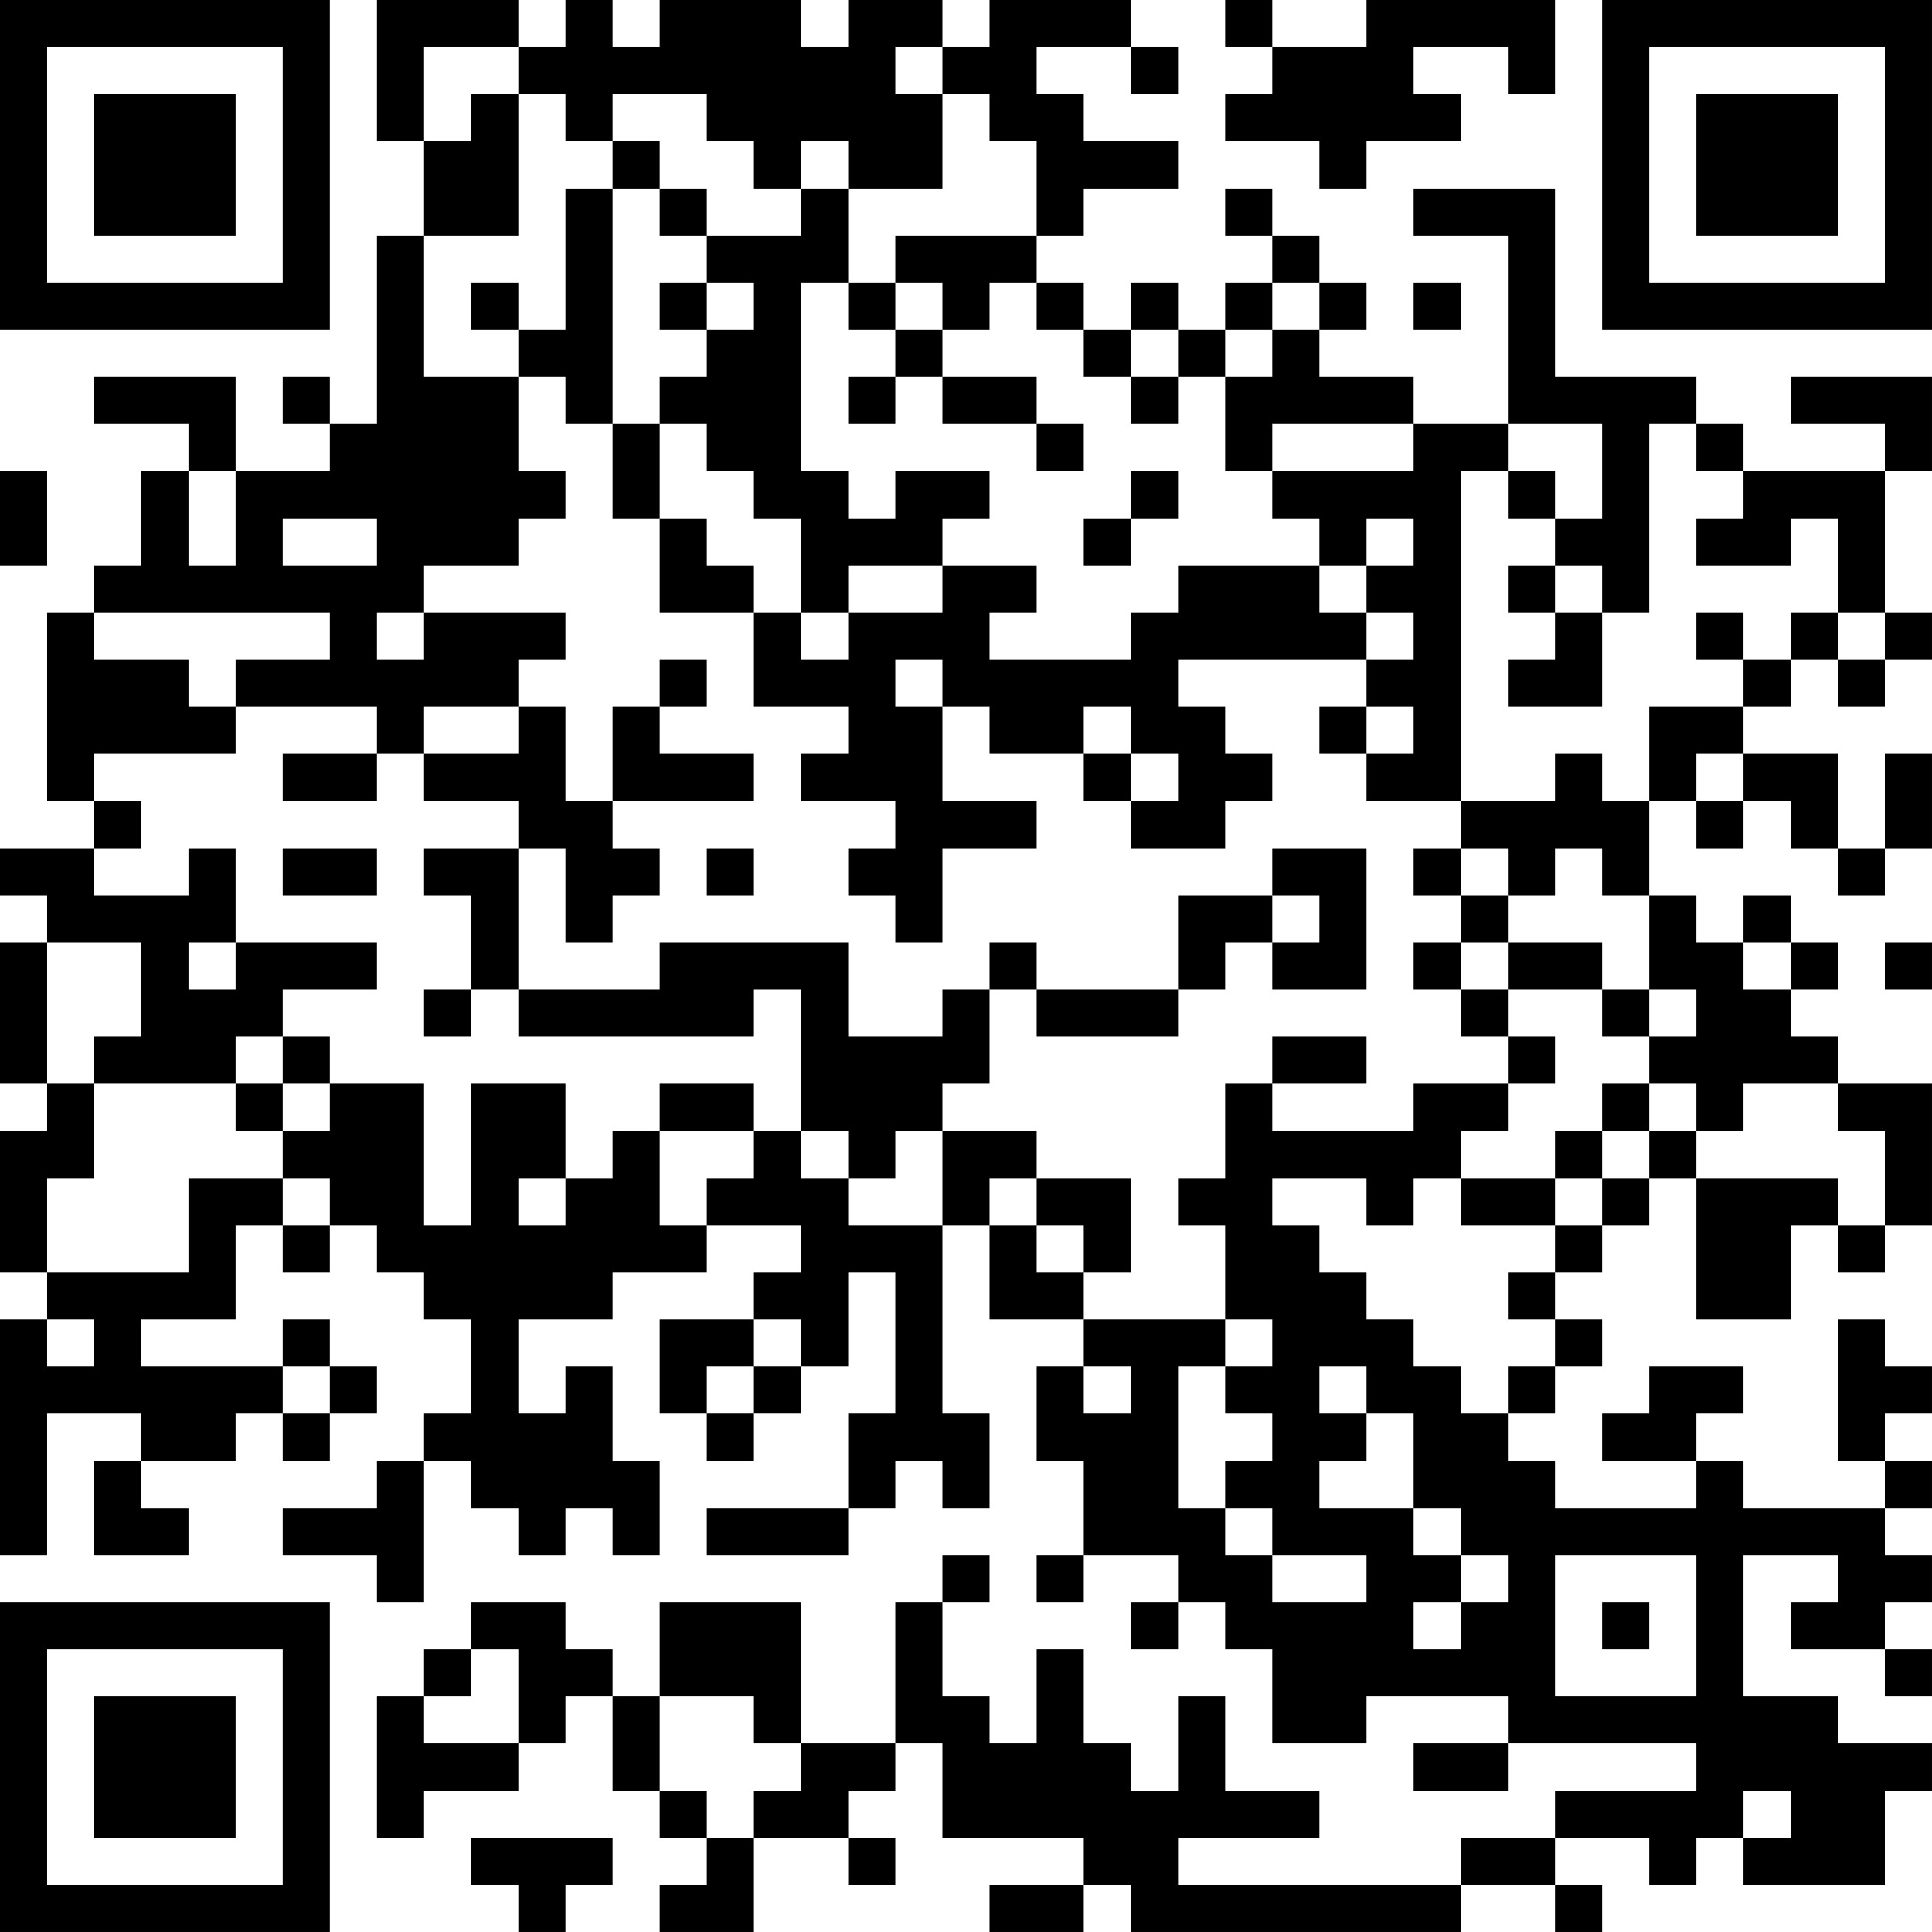 <?xml version="1.0" encoding="UTF-8"?>
<svg xmlns="http://www.w3.org/2000/svg" version="1.1" width="200" height="200" viewBox="0 0 200 200"><rect x="0" y="0" width="200" height="200" fill="#ffffff"/><g transform="scale(4.878)"><g transform="translate(0,0)"><path fill-rule="evenodd" d="M8 0L8 3L9 3L9 5L8 5L8 9L7 9L7 8L6 8L6 9L7 9L7 10L5 10L5 8L2 8L2 9L4 9L4 10L3 10L3 12L2 12L2 13L1 13L1 17L2 17L2 18L0 18L0 19L1 19L1 20L0 20L0 23L1 23L1 24L0 24L0 27L1 27L1 28L0 28L0 33L1 33L1 30L3 30L3 31L2 31L2 33L4 33L4 32L3 32L3 31L5 31L5 30L6 30L6 31L7 31L7 30L8 30L8 29L7 29L7 28L6 28L6 29L3 29L3 28L5 28L5 26L6 26L6 27L7 27L7 26L8 26L8 27L9 27L9 28L10 28L10 30L9 30L9 31L8 31L8 32L6 32L6 33L8 33L8 34L9 34L9 31L10 31L10 32L11 32L11 33L12 33L12 32L13 32L13 33L14 33L14 31L13 31L13 29L12 29L12 30L11 30L11 28L13 28L13 27L15 27L15 26L17 26L17 27L16 27L16 28L14 28L14 30L15 30L15 31L16 31L16 30L17 30L17 29L18 29L18 27L19 27L19 30L18 30L18 32L15 32L15 33L18 33L18 32L19 32L19 31L20 31L20 32L21 32L21 30L20 30L20 26L21 26L21 28L23 28L23 29L22 29L22 31L23 31L23 33L22 33L22 34L23 34L23 33L25 33L25 34L24 34L24 35L25 35L25 34L26 34L26 35L27 35L27 37L29 37L29 36L32 36L32 37L30 37L30 38L32 38L32 37L36 37L36 38L33 38L33 39L31 39L31 40L25 40L25 39L28 39L28 38L26 38L26 36L25 36L25 38L24 38L24 37L23 37L23 35L22 35L22 37L21 37L21 36L20 36L20 34L21 34L21 33L20 33L20 34L19 34L19 37L17 37L17 34L14 34L14 36L13 36L13 35L12 35L12 34L10 34L10 35L9 35L9 36L8 36L8 39L9 39L9 38L11 38L11 37L12 37L12 36L13 36L13 38L14 38L14 39L15 39L15 40L14 40L14 41L16 41L16 39L18 39L18 40L19 40L19 39L18 39L18 38L19 38L19 37L20 37L20 39L23 39L23 40L21 40L21 41L23 41L23 40L24 40L24 41L31 41L31 40L33 40L33 41L34 41L34 40L33 40L33 39L35 39L35 40L36 40L36 39L37 39L37 40L40 40L40 38L41 38L41 37L39 37L39 36L37 36L37 33L39 33L39 34L38 34L38 35L40 35L40 36L41 36L41 35L40 35L40 34L41 34L41 33L40 33L40 32L41 32L41 31L40 31L40 30L41 30L41 29L40 29L40 28L39 28L39 31L40 31L40 32L37 32L37 31L36 31L36 30L37 30L37 29L35 29L35 30L34 30L34 31L36 31L36 32L33 32L33 31L32 31L32 30L33 30L33 29L34 29L34 28L33 28L33 27L34 27L34 26L35 26L35 25L36 25L36 28L38 28L38 26L39 26L39 27L40 27L40 26L41 26L41 23L39 23L39 22L38 22L38 21L39 21L39 20L38 20L38 19L37 19L37 20L36 20L36 19L35 19L35 17L36 17L36 18L37 18L37 17L38 17L38 18L39 18L39 19L40 19L40 18L41 18L41 16L40 16L40 18L39 18L39 16L37 16L37 15L38 15L38 14L39 14L39 15L40 15L40 14L41 14L41 13L40 13L40 10L41 10L41 8L38 8L38 9L40 9L40 10L37 10L37 9L36 9L36 8L33 8L33 4L30 4L30 5L32 5L32 9L30 9L30 8L28 8L28 7L29 7L29 6L28 6L28 5L27 5L27 4L26 4L26 5L27 5L27 6L26 6L26 7L25 7L25 6L24 6L24 7L23 7L23 6L22 6L22 5L23 5L23 4L25 4L25 3L23 3L23 2L22 2L22 1L24 1L24 2L25 2L25 1L24 1L24 0L21 0L21 1L20 1L20 0L18 0L18 1L17 1L17 0L14 0L14 1L13 1L13 0L12 0L12 1L11 1L11 0ZM26 0L26 1L27 1L27 2L26 2L26 3L28 3L28 4L29 4L29 3L31 3L31 2L30 2L30 1L32 1L32 2L33 2L33 0L29 0L29 1L27 1L27 0ZM9 1L9 3L10 3L10 2L11 2L11 5L9 5L9 8L11 8L11 10L12 10L12 11L11 11L11 12L9 12L9 13L8 13L8 14L9 14L9 13L12 13L12 14L11 14L11 15L9 15L9 16L8 16L8 15L5 15L5 14L7 14L7 13L2 13L2 14L4 14L4 15L5 15L5 16L2 16L2 17L3 17L3 18L2 18L2 19L4 19L4 18L5 18L5 20L4 20L4 21L5 21L5 20L8 20L8 21L6 21L6 22L5 22L5 23L2 23L2 22L3 22L3 20L1 20L1 23L2 23L2 25L1 25L1 27L4 27L4 25L6 25L6 26L7 26L7 25L6 25L6 24L7 24L7 23L9 23L9 26L10 26L10 23L12 23L12 25L11 25L11 26L12 26L12 25L13 25L13 24L14 24L14 26L15 26L15 25L16 25L16 24L17 24L17 25L18 25L18 26L20 26L20 24L22 24L22 25L21 25L21 26L22 26L22 27L23 27L23 28L26 28L26 29L25 29L25 32L26 32L26 33L27 33L27 34L29 34L29 33L27 33L27 32L26 32L26 31L27 31L27 30L26 30L26 29L27 29L27 28L26 28L26 26L25 26L25 25L26 25L26 23L27 23L27 24L30 24L30 23L32 23L32 24L31 24L31 25L30 25L30 26L29 26L29 25L27 25L27 26L28 26L28 27L29 27L29 28L30 28L30 29L31 29L31 30L32 30L32 29L33 29L33 28L32 28L32 27L33 27L33 26L34 26L34 25L35 25L35 24L36 24L36 25L39 25L39 26L40 26L40 24L39 24L39 23L37 23L37 24L36 24L36 23L35 23L35 22L36 22L36 21L35 21L35 19L34 19L34 18L33 18L33 19L32 19L32 18L31 18L31 17L33 17L33 16L34 16L34 17L35 17L35 15L37 15L37 14L38 14L38 13L39 13L39 14L40 14L40 13L39 13L39 11L38 11L38 12L36 12L36 11L37 11L37 10L36 10L36 9L35 9L35 13L34 13L34 12L33 12L33 11L34 11L34 9L32 9L32 10L31 10L31 17L29 17L29 16L30 16L30 15L29 15L29 14L30 14L30 13L29 13L29 12L30 12L30 11L29 11L29 12L28 12L28 11L27 11L27 10L30 10L30 9L27 9L27 10L26 10L26 8L27 8L27 7L28 7L28 6L27 6L27 7L26 7L26 8L25 8L25 7L24 7L24 8L23 8L23 7L22 7L22 6L21 6L21 7L20 7L20 6L19 6L19 5L22 5L22 3L21 3L21 2L20 2L20 1L19 1L19 2L20 2L20 4L18 4L18 3L17 3L17 4L16 4L16 3L15 3L15 2L13 2L13 3L12 3L12 2L11 2L11 1ZM13 3L13 4L12 4L12 7L11 7L11 6L10 6L10 7L11 7L11 8L12 8L12 9L13 9L13 11L14 11L14 13L16 13L16 15L18 15L18 16L17 16L17 17L19 17L19 18L18 18L18 19L19 19L19 20L20 20L20 18L22 18L22 17L20 17L20 15L21 15L21 16L23 16L23 17L24 17L24 18L26 18L26 17L27 17L27 16L26 16L26 15L25 15L25 14L29 14L29 13L28 13L28 12L25 12L25 13L24 13L24 14L21 14L21 13L22 13L22 12L20 12L20 11L21 11L21 10L19 10L19 11L18 11L18 10L17 10L17 6L18 6L18 7L19 7L19 8L18 8L18 9L19 9L19 8L20 8L20 9L22 9L22 10L23 10L23 9L22 9L22 8L20 8L20 7L19 7L19 6L18 6L18 4L17 4L17 5L15 5L15 4L14 4L14 3ZM13 4L13 9L14 9L14 11L15 11L15 12L16 12L16 13L17 13L17 14L18 14L18 13L20 13L20 12L18 12L18 13L17 13L17 11L16 11L16 10L15 10L15 9L14 9L14 8L15 8L15 7L16 7L16 6L15 6L15 5L14 5L14 4ZM14 6L14 7L15 7L15 6ZM30 6L30 7L31 7L31 6ZM24 8L24 9L25 9L25 8ZM0 10L0 12L1 12L1 10ZM4 10L4 12L5 12L5 10ZM24 10L24 11L23 11L23 12L24 12L24 11L25 11L25 10ZM32 10L32 11L33 11L33 10ZM6 11L6 12L8 12L8 11ZM32 12L32 13L33 13L33 14L32 14L32 15L34 15L34 13L33 13L33 12ZM36 13L36 14L37 14L37 13ZM14 14L14 15L13 15L13 17L12 17L12 15L11 15L11 16L9 16L9 17L11 17L11 18L9 18L9 19L10 19L10 21L9 21L9 22L10 22L10 21L11 21L11 22L16 22L16 21L17 21L17 24L18 24L18 25L19 25L19 24L20 24L20 23L21 23L21 21L22 21L22 22L25 22L25 21L26 21L26 20L27 20L27 21L29 21L29 18L27 18L27 19L25 19L25 21L22 21L22 20L21 20L21 21L20 21L20 22L18 22L18 20L14 20L14 21L11 21L11 18L12 18L12 20L13 20L13 19L14 19L14 18L13 18L13 17L16 17L16 16L14 16L14 15L15 15L15 14ZM19 14L19 15L20 15L20 14ZM23 15L23 16L24 16L24 17L25 17L25 16L24 16L24 15ZM28 15L28 16L29 16L29 15ZM6 16L6 17L8 17L8 16ZM36 16L36 17L37 17L37 16ZM6 18L6 19L8 19L8 18ZM15 18L15 19L16 19L16 18ZM30 18L30 19L31 19L31 20L30 20L30 21L31 21L31 22L32 22L32 23L33 23L33 22L32 22L32 21L34 21L34 22L35 22L35 21L34 21L34 20L32 20L32 19L31 19L31 18ZM27 19L27 20L28 20L28 19ZM31 20L31 21L32 21L32 20ZM37 20L37 21L38 21L38 20ZM40 20L40 21L41 21L41 20ZM6 22L6 23L5 23L5 24L6 24L6 23L7 23L7 22ZM27 22L27 23L29 23L29 22ZM14 23L14 24L16 24L16 23ZM34 23L34 24L33 24L33 25L31 25L31 26L33 26L33 25L34 25L34 24L35 24L35 23ZM22 25L22 26L23 26L23 27L24 27L24 25ZM1 28L1 29L2 29L2 28ZM16 28L16 29L15 29L15 30L16 30L16 29L17 29L17 28ZM6 29L6 30L7 30L7 29ZM23 29L23 30L24 30L24 29ZM28 29L28 30L29 30L29 31L28 31L28 32L30 32L30 33L31 33L31 34L30 34L30 35L31 35L31 34L32 34L32 33L31 33L31 32L30 32L30 30L29 30L29 29ZM33 33L33 36L36 36L36 33ZM34 34L34 35L35 35L35 34ZM10 35L10 36L9 36L9 37L11 37L11 35ZM14 36L14 38L15 38L15 39L16 39L16 38L17 38L17 37L16 37L16 36ZM37 38L37 39L38 39L38 38ZM10 39L10 40L11 40L11 41L12 41L12 40L13 40L13 39ZM0 0L0 7L7 7L7 0ZM1 1L1 6L6 6L6 1ZM2 2L2 5L5 5L5 2ZM34 0L34 7L41 7L41 0ZM35 1L35 6L40 6L40 1ZM36 2L36 5L39 5L39 2ZM0 34L0 41L7 41L7 34ZM1 35L1 40L6 40L6 35ZM2 36L2 39L5 39L5 36Z" fill="#000000"/></g></g></svg>
